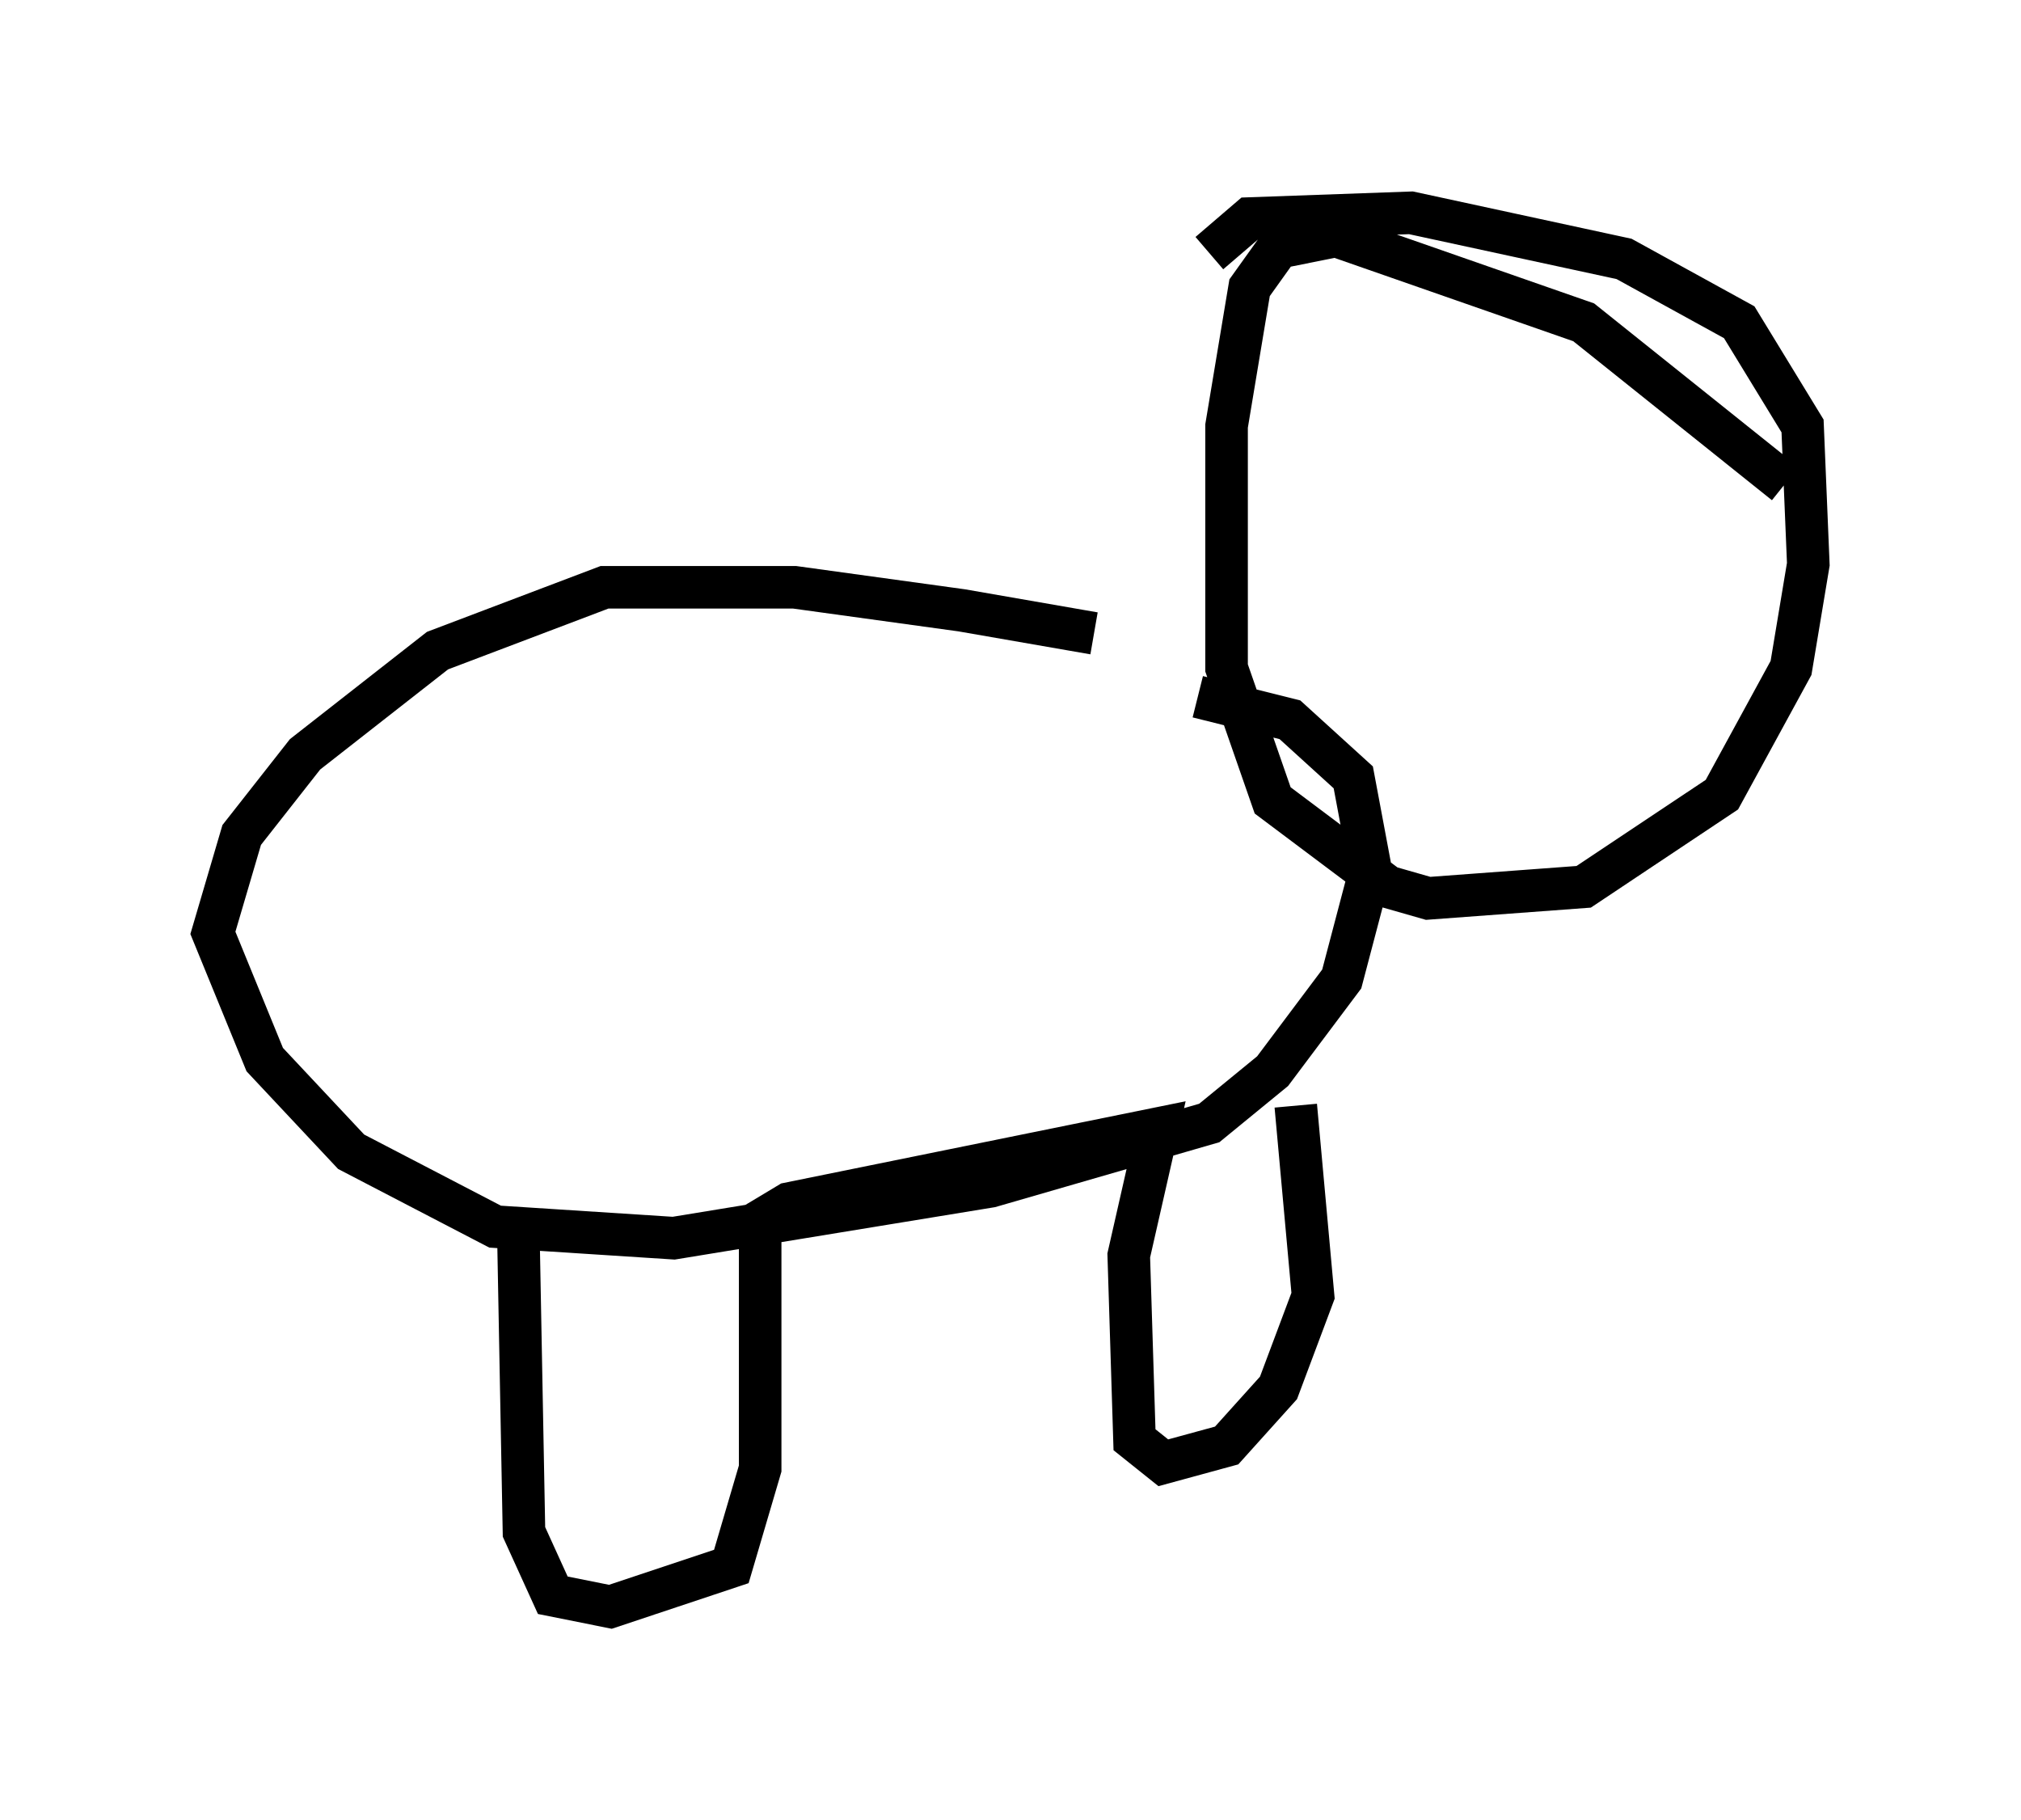 <?xml version="1.0" encoding="utf-8" ?>
<svg baseProfile="full" height="42.747" version="1.1" width="47.483" xmlns="http://www.w3.org/2000/svg" xmlns:ev="http://www.w3.org/2001/xml-events" xmlns:xlink="http://www.w3.org/1999/xlink"><defs /><rect fill="white" height="42.747" width="47.483" x="0" y="0" /><path d="M28.816, 16.231 m-3.112, -1.353 l-3.112, -0.541 -3.924, -0.541 l-4.465, 0.0 -3.924, 1.488 l-3.112, 2.436 -1.488, 1.894 l-0.677, 2.3 1.218, 2.977 l2.03, 2.165 3.383, 1.759 l4.195, 0.271 7.442, -1.218 l5.142, -1.488 1.488, -1.218 l1.624, -2.165 0.677, -2.571 l-0.406, -2.165 -1.488, -1.353 l-2.165, -0.541 m13.802, -5.007 l-4.736, -3.789 -5.819, -2.03 l-1.353, 0.271 -0.677, 0.947 l-0.541, 3.248 0.0, 5.683 l1.083, 3.112 2.706, 2.03 l0.947, 0.271 3.654, -0.271 l3.248, -2.165 1.624, -2.977 l0.406, -2.436 -0.135, -3.248 l-1.488, -2.436 -2.706, -1.488 l-5.007, -1.083 -3.789, 0.135 l-0.947, 0.812 m-16.238, 22.868 l0.135, 7.172 0.677, 1.488 l1.353, 0.271 2.842, -0.947 l0.677, -2.3 0.0, -5.819 l0.677, -0.406 8.66, -1.759 l-0.677, 2.977 0.135, 4.33 l0.677, 0.541 1.488, -0.406 l1.218, -1.353 0.812, -2.165 l-0.406, -4.465 " fill="none" stroke="black" stroke-width="1" /></svg>